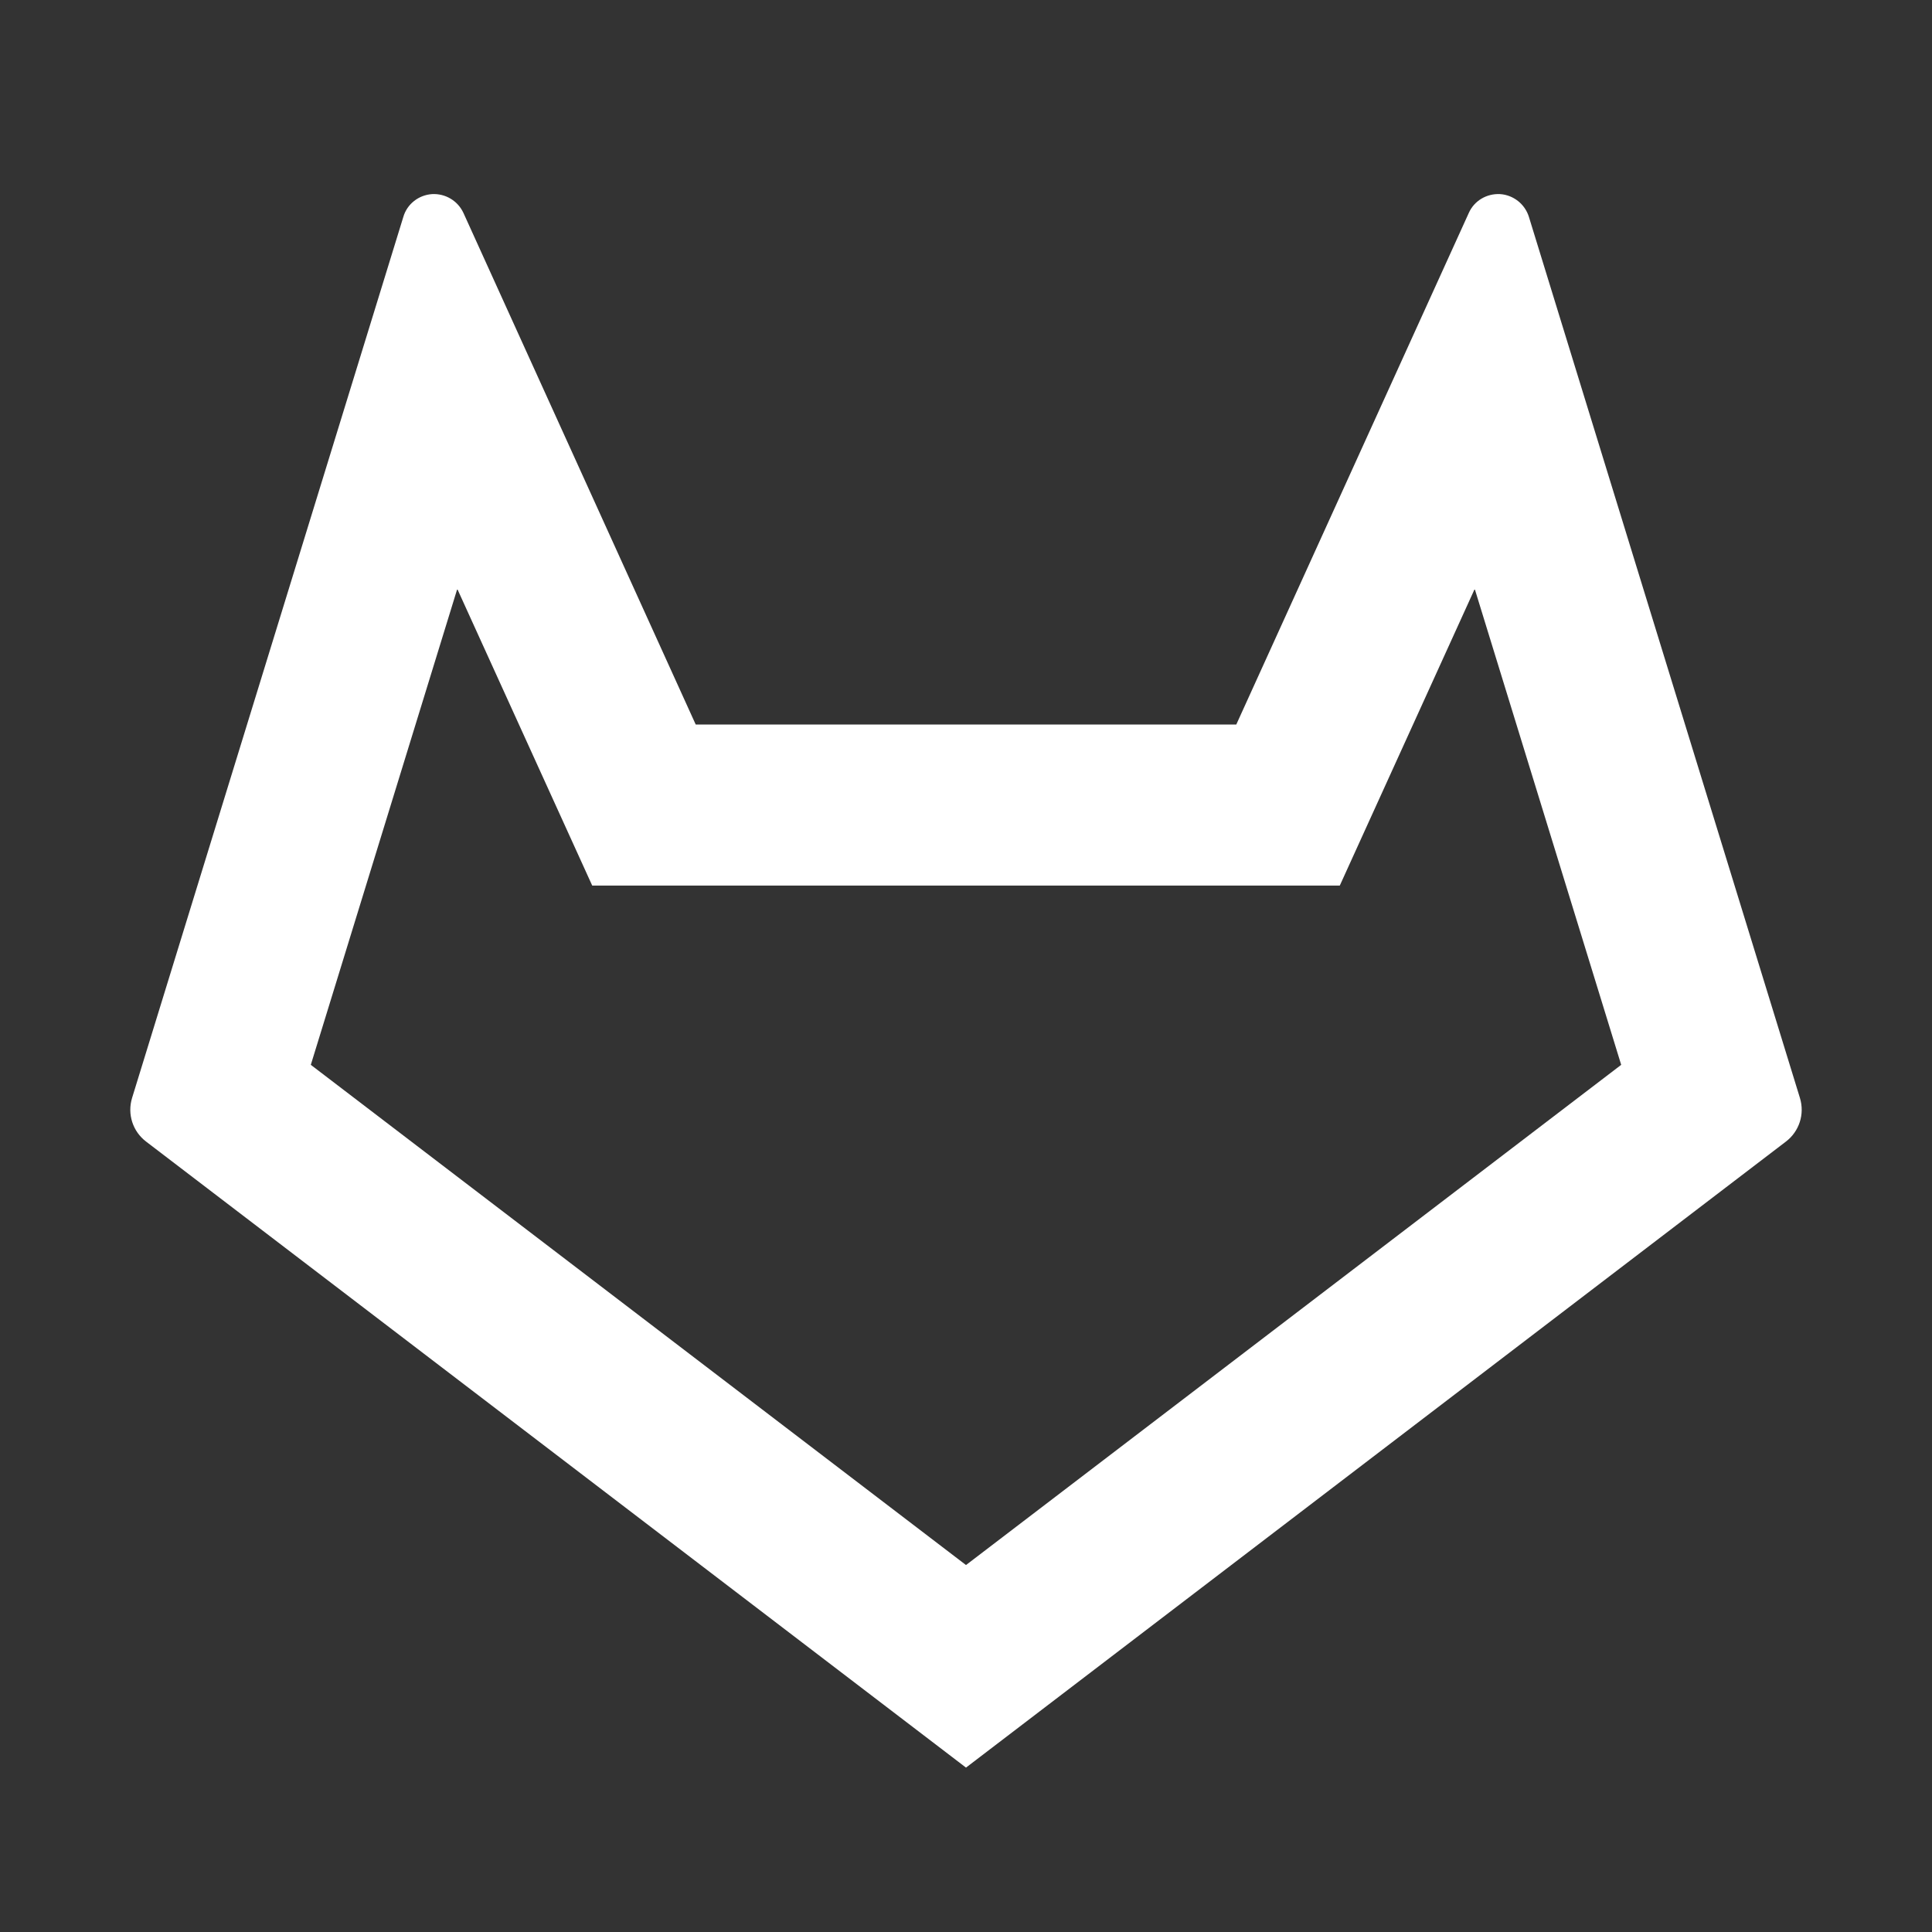 <?xml version="1.0" encoding="UTF-8"?>
<svg xmlns="http://www.w3.org/2000/svg" xmlns:xlink="http://www.w3.org/1999/xlink" width="32" height="32" viewBox="0 0 32 32" version="1.1">
<rect x="0" y="0" width="32" height="32" fill="#333333" stroke="none"/>
<g id="surface1">
<path style=" stroke:none;fill-rule:nonzero;fill:rgb(100%,100%,100%);fill-opacity:1;" d="M 7.574 9.754 L 5.148 17.637 L 16 25.922 L 26.852 17.637 L 24.426 9.754 L 22.191 14.668 L 9.809 14.668 Z M 20.477 12 L 24.328 3.527 C 24.418 3.324 24.625 3.203 24.848 3.215 C 25.066 3.23 25.258 3.379 25.324 3.594 L 29.812 18.184 C 29.895 18.453 29.801 18.742 29.578 18.91 L 16 29.277 L 2.422 18.91 C 2.199 18.742 2.105 18.453 2.188 18.184 L 6.68 3.594 C 6.742 3.379 6.934 3.23 7.156 3.215 C 7.375 3.203 7.582 3.324 7.676 3.527 L 11.523 12 Z M 20.477 12 "/>
</g>
</svg>
